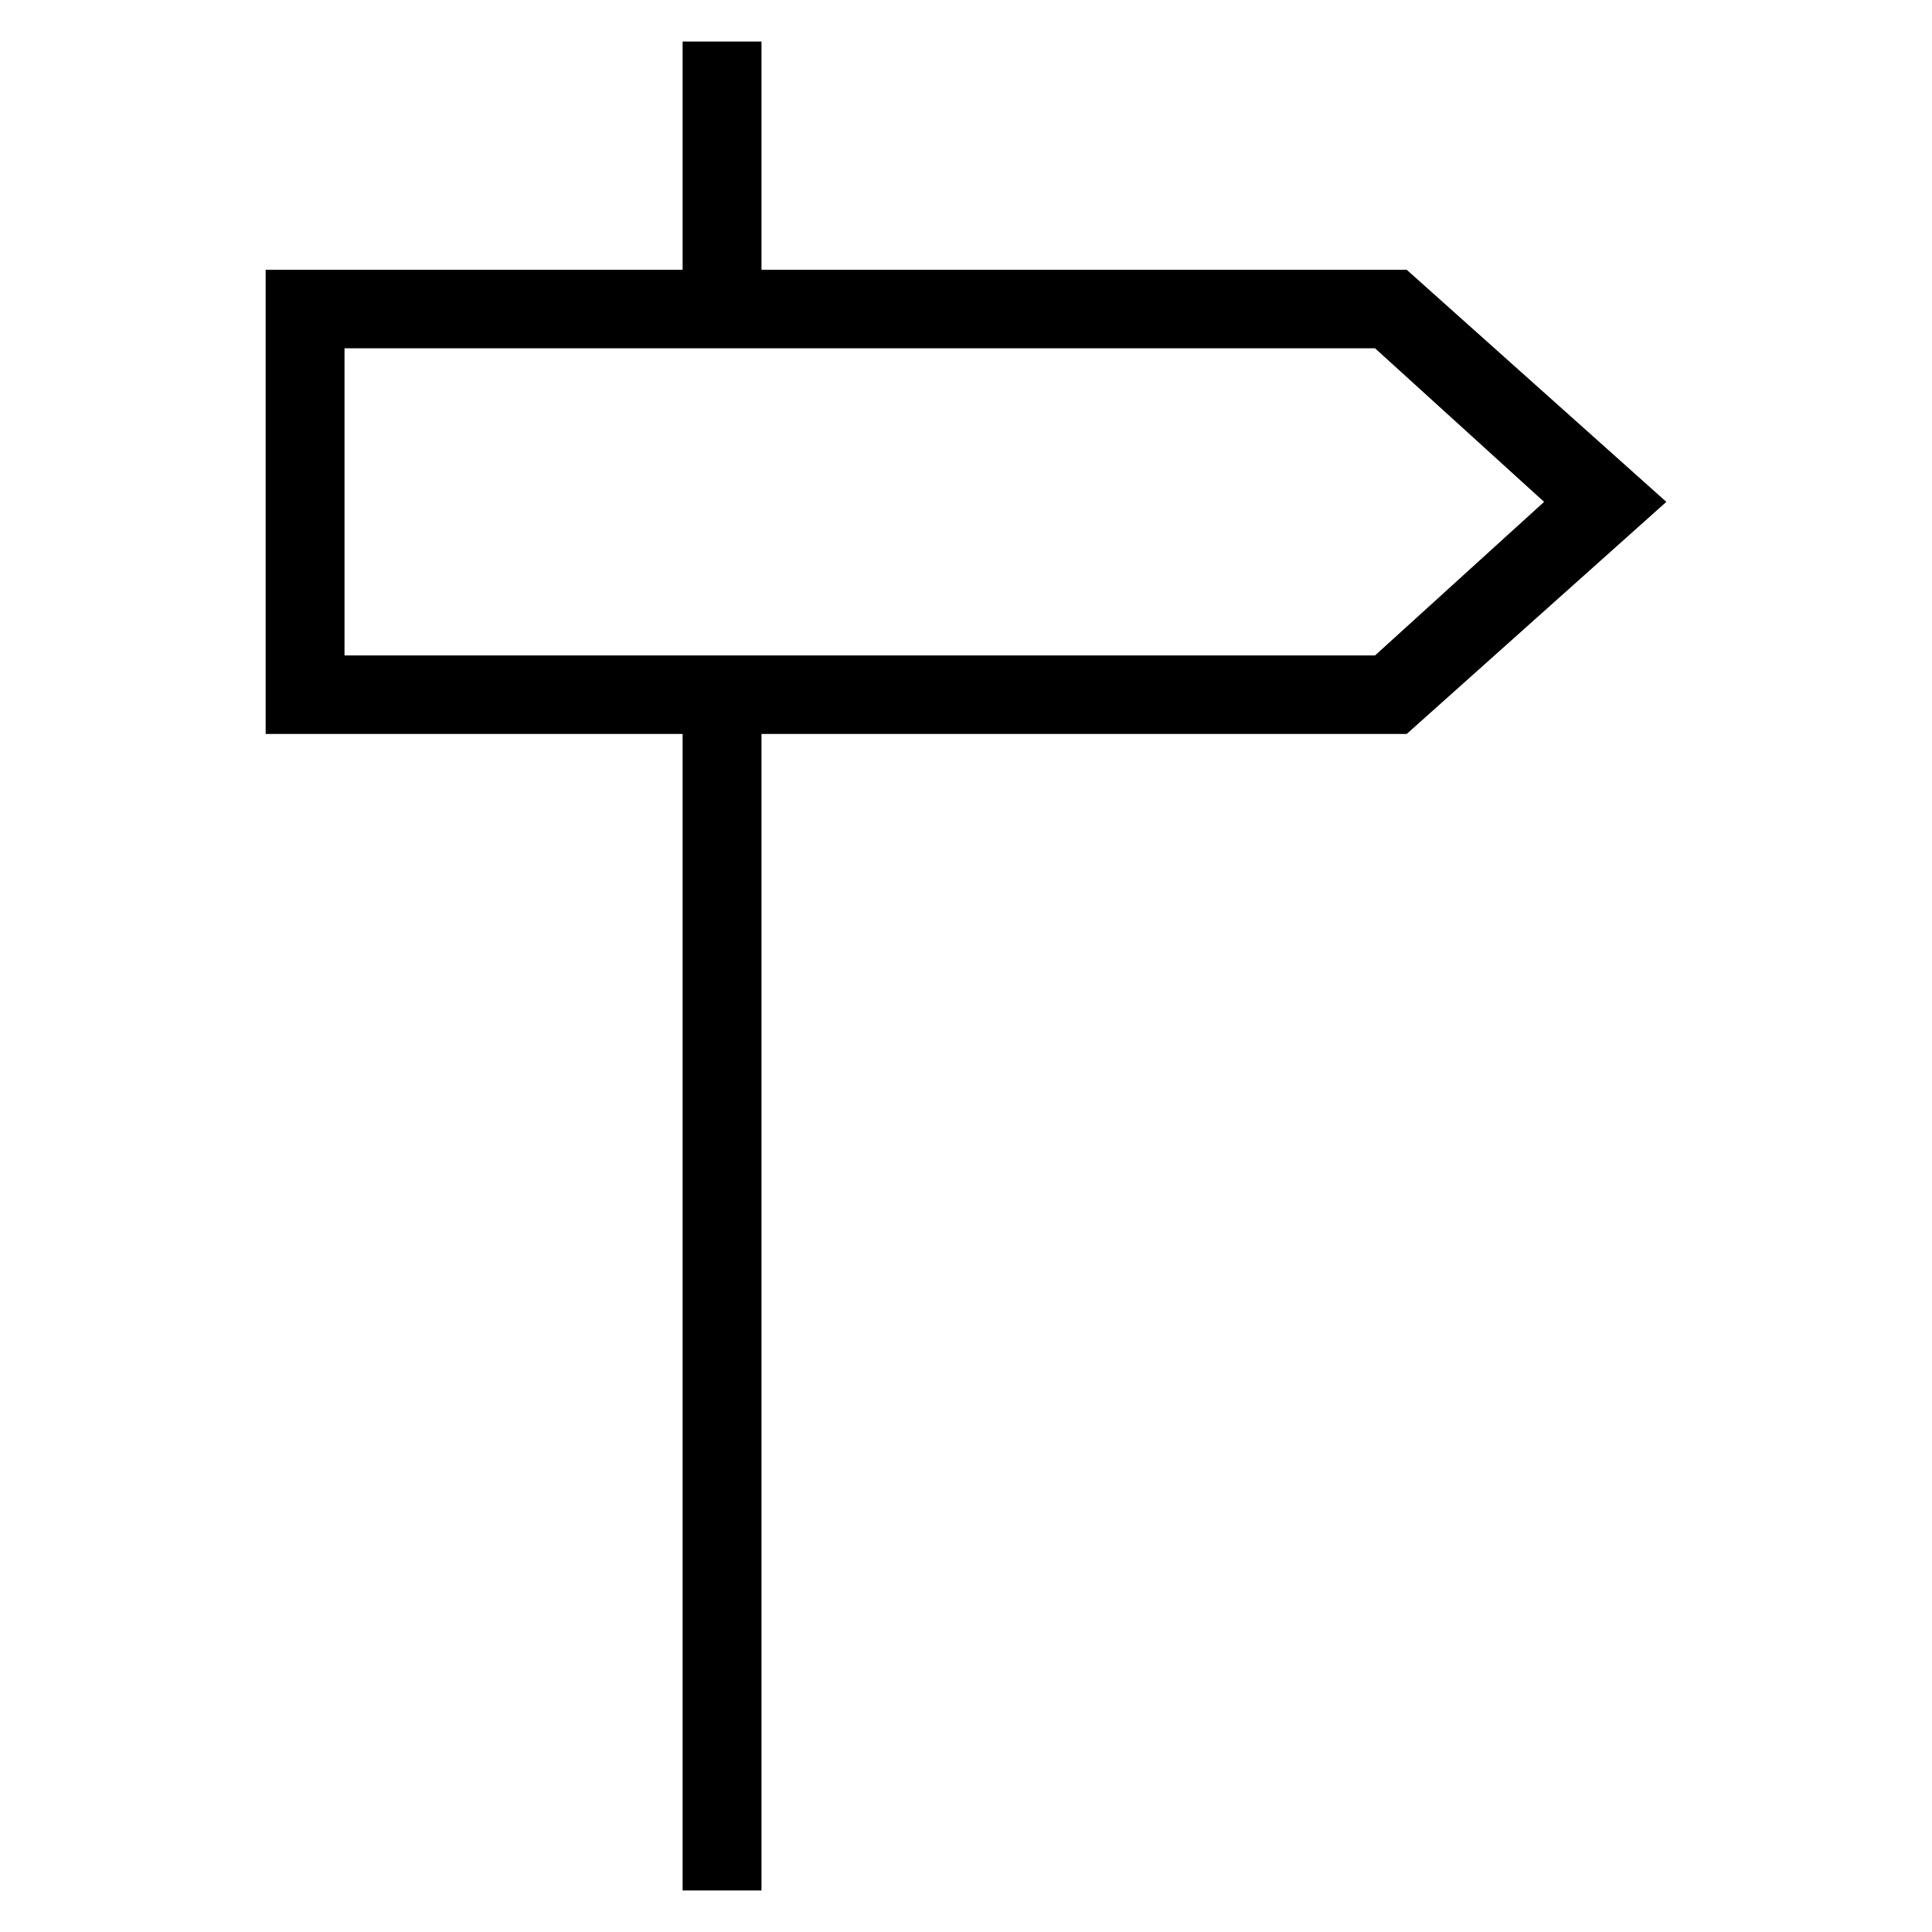 <?xml version='1.0' encoding='utf-8'?>
<!DOCTYPE svg PUBLIC '-//W3C//DTD SVG 1.1//EN' 'http://www.w3.org/Graphics/SVG/1.1/DTD/svg11.dtd'>
<svg version="1.1" xmlns="http://www.w3.org/2000/svg" viewBox="0 0 512 512" xmlns:xlink="http://www.w3.org/1999/xlink" enable-background="new 0 0 512 512">
  <g>
    <path d="M441.6,133l-68.8-61.5h-171V11h-20.9v60.5H70.4v123h110.5V501h20.9V194.5h171L441.6,133z M91.3,173.6V92.3h273.1l44.8,40.7   l-44.8,40.7H91.3z"/>
  </g>
</svg>
